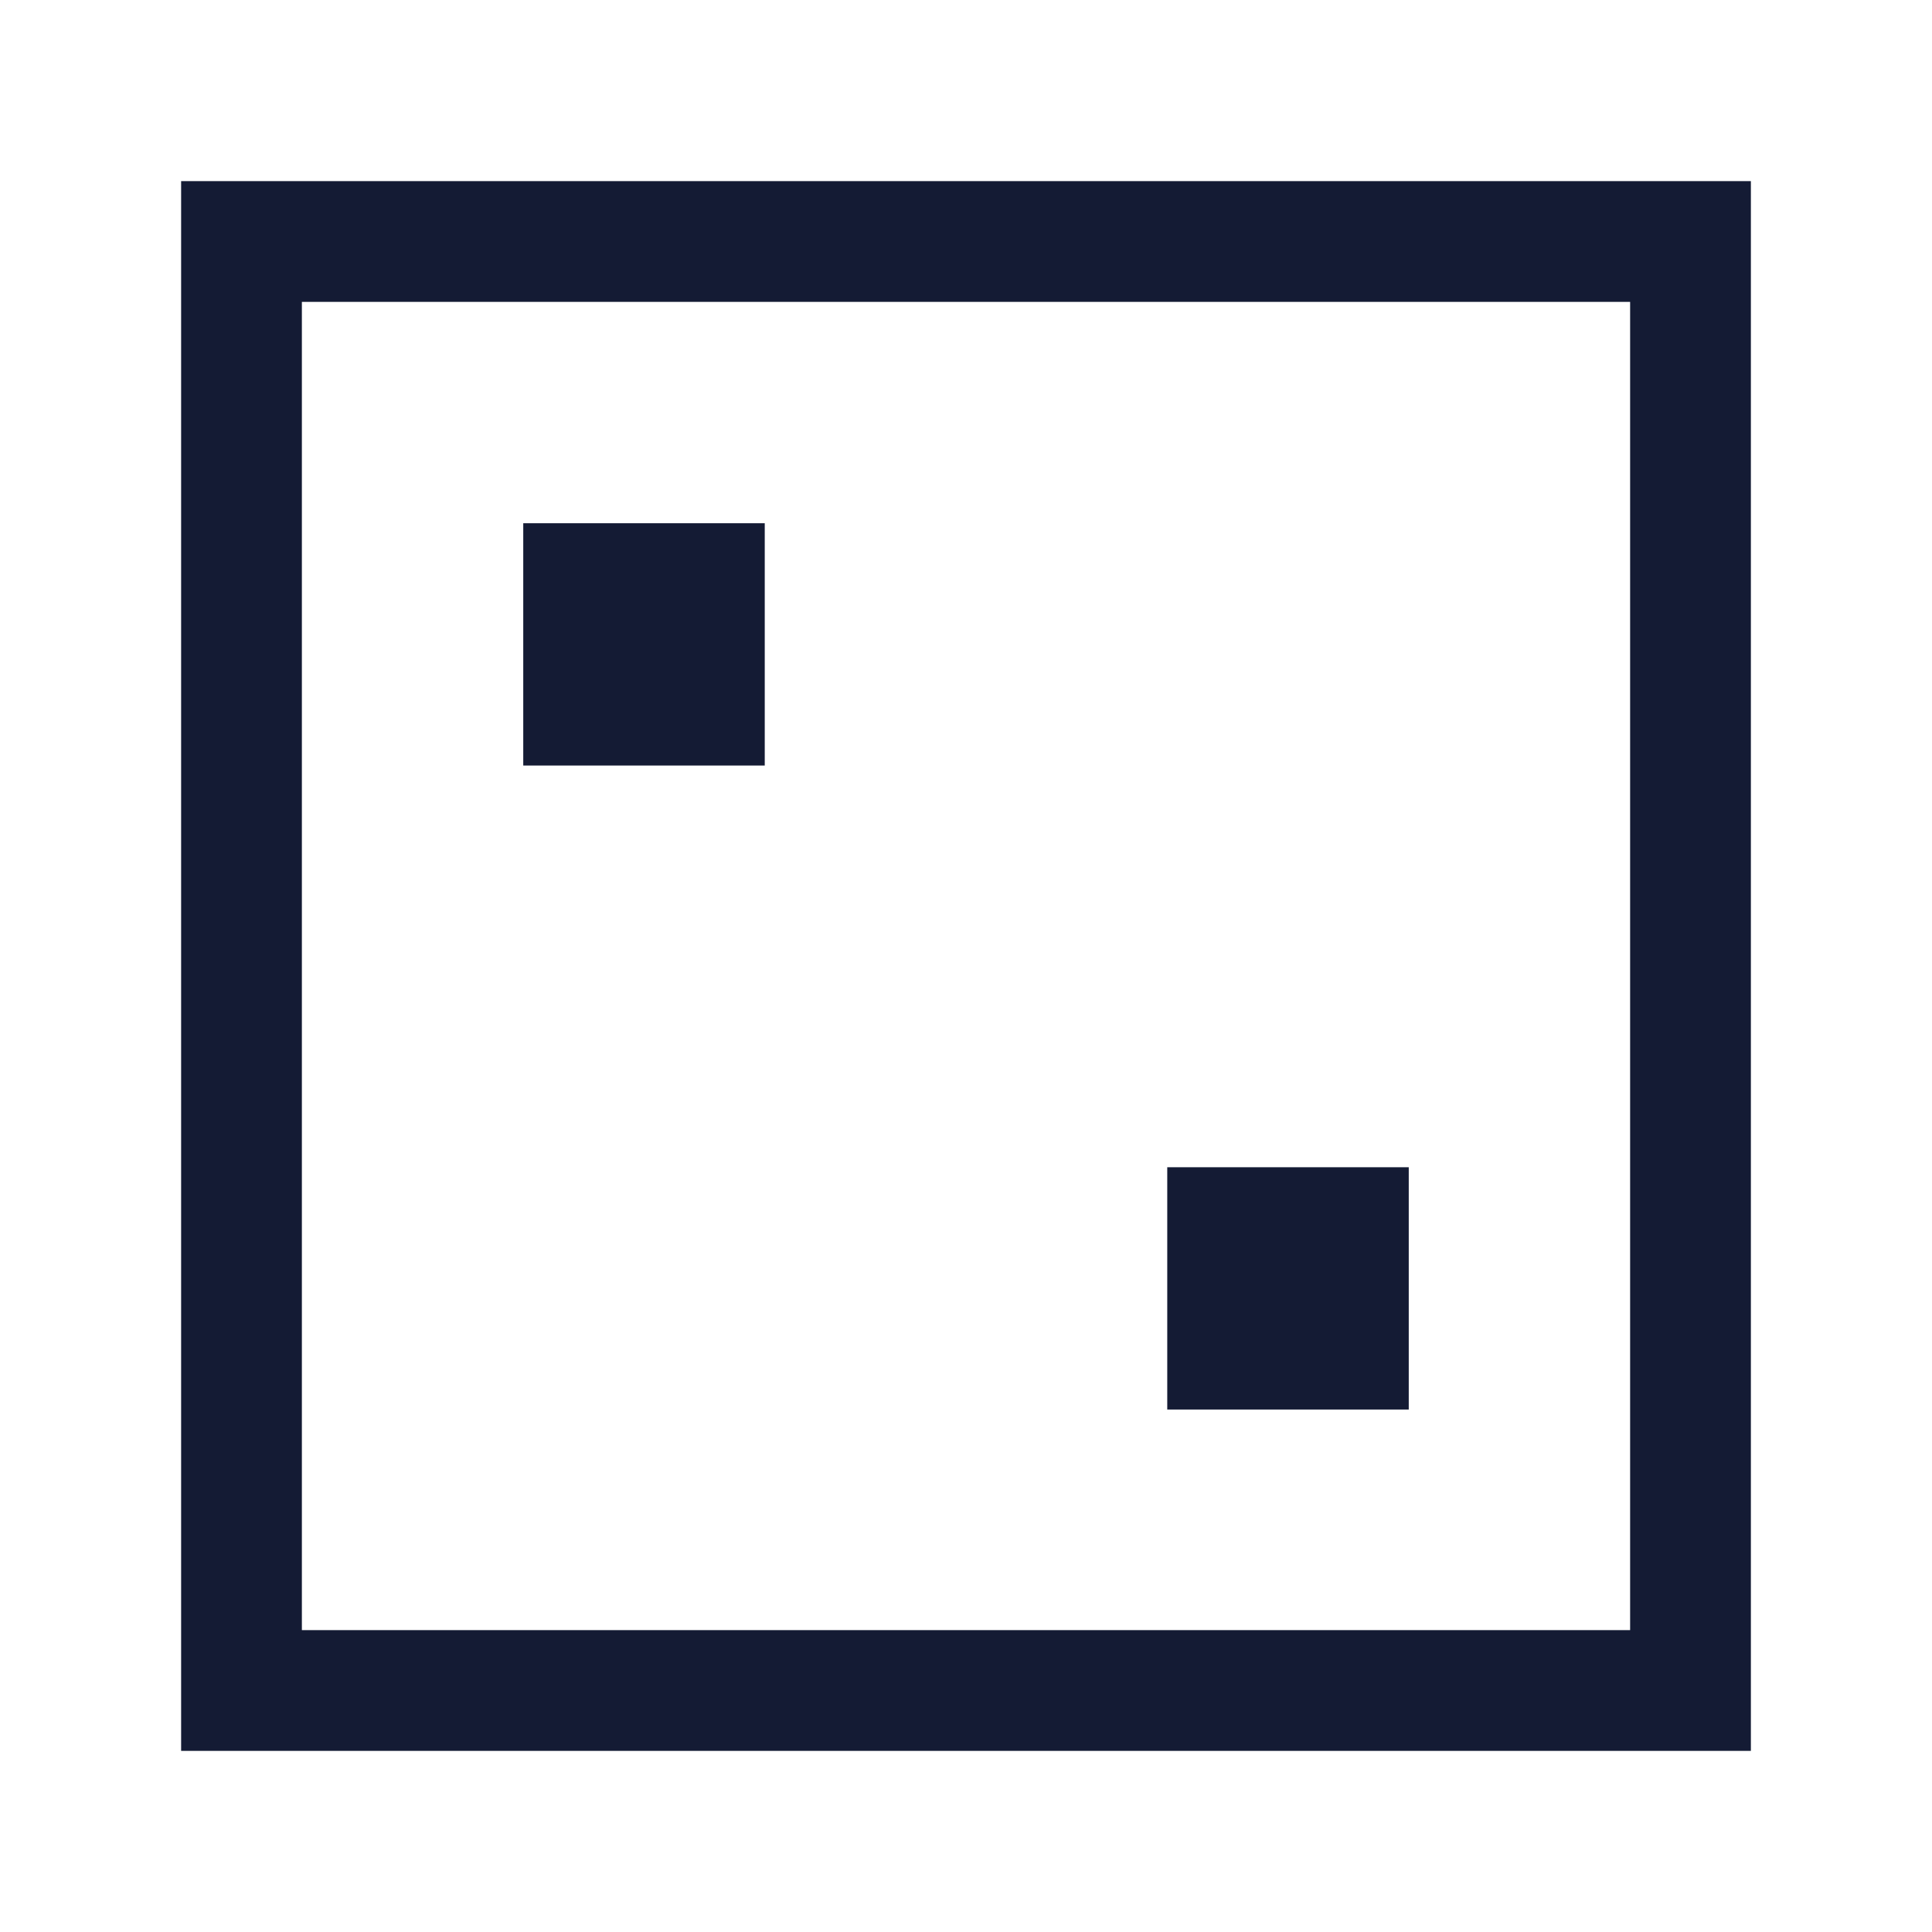 <svg width="24" height="24" viewBox="0 0 24 24" fill="none" xmlns="http://www.w3.org/2000/svg">
<path d="M21 3H3V21H21V3Z" stroke="#141B34" stroke-width="1.5"/>
<path d="M8 8V8.01" stroke="#141B34" stroke-width="3" stroke-linecap="square" stroke-linejoin="round"/>
<path d="M16 16V16.01" stroke="#141B34" stroke-width="3" stroke-linecap="square" stroke-linejoin="round"/>
</svg>
